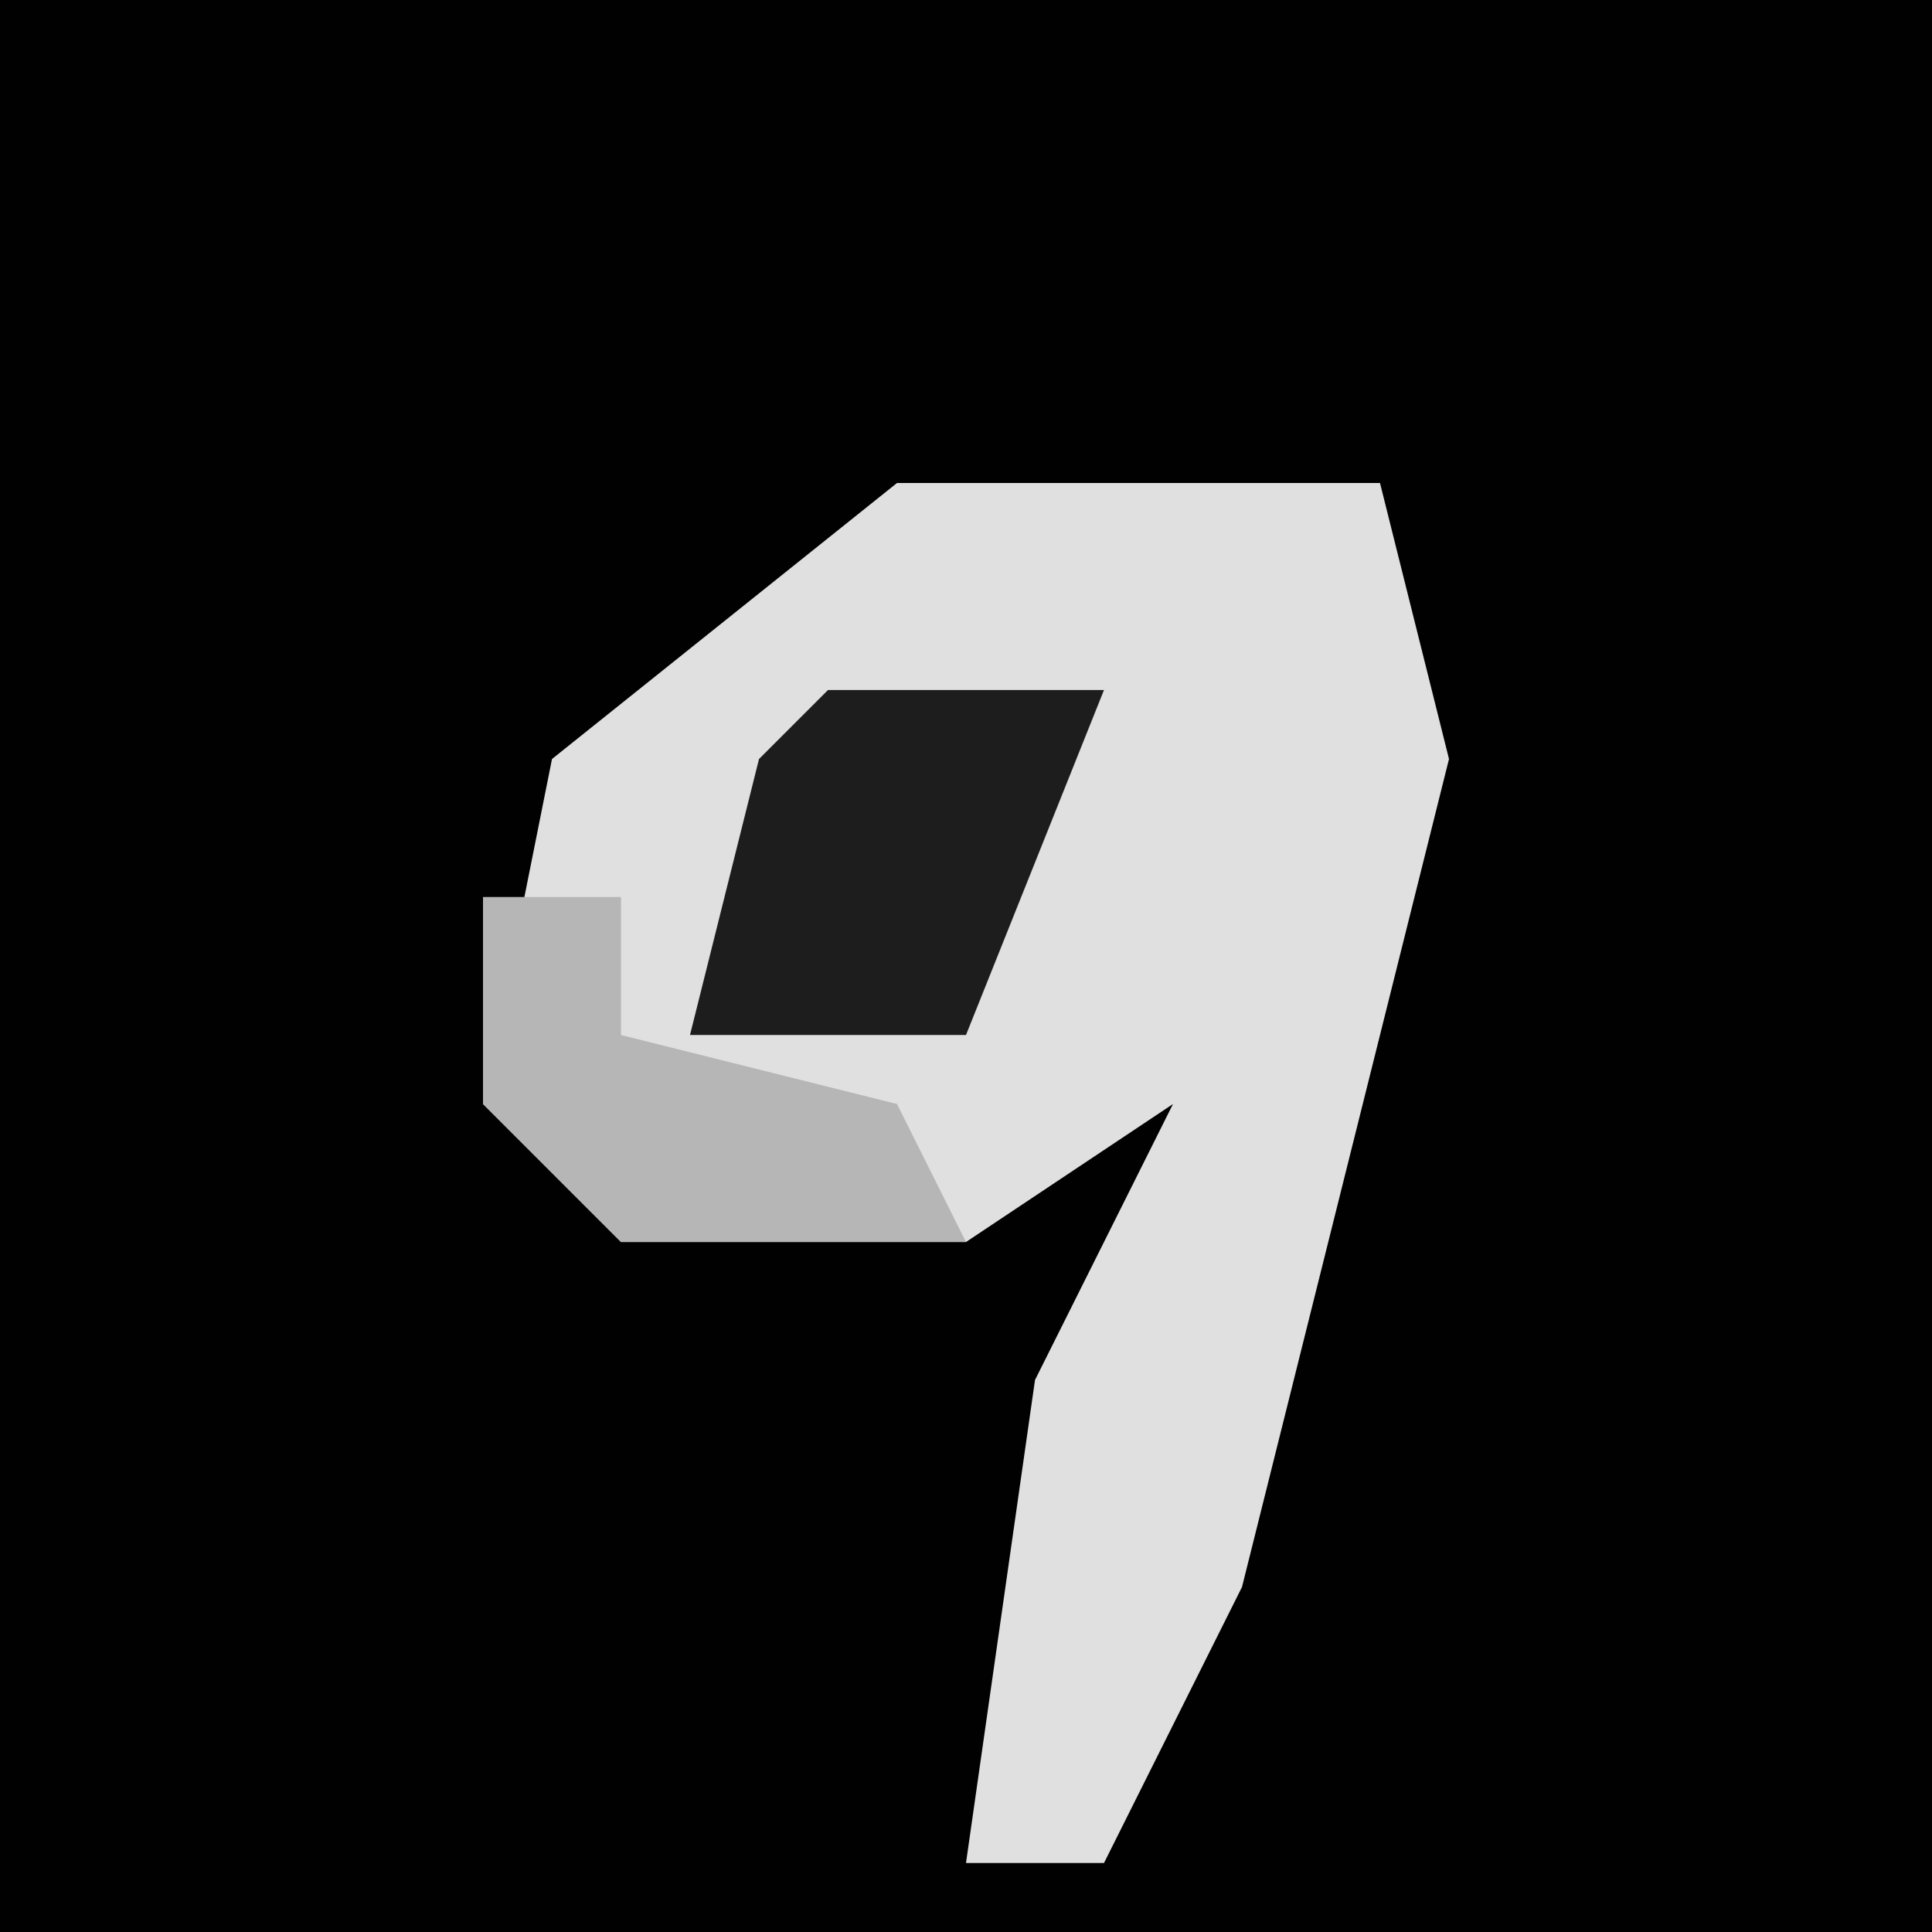 <?xml version="1.0" encoding="UTF-8"?>
<svg version="1.1" xmlns="http://www.w3.org/2000/svg" width="28" height="28">
<path d="M0,0 L28,0 L28,28 L0,28 Z " fill="#010101" transform="translate(0,0)"/>
<path d="M0,0 L7,0 L8,4 L5,16 L3,20 L1,20 L2,13 L4,9 L1,11 L-4,11 L-6,9 L-5,4 Z " fill="#E0E0E0" transform="translate(13,7)"/>
<path d="M0,0 L4,0 L2,5 L-2,5 L-1,1 Z " fill="#1D1D1D" transform="translate(12,10)"/>
<path d="M0,0 L2,0 L2,2 L6,3 L7,5 L2,5 L0,3 Z " fill="#B6B6B6" transform="translate(7,13)"/>
</svg>
